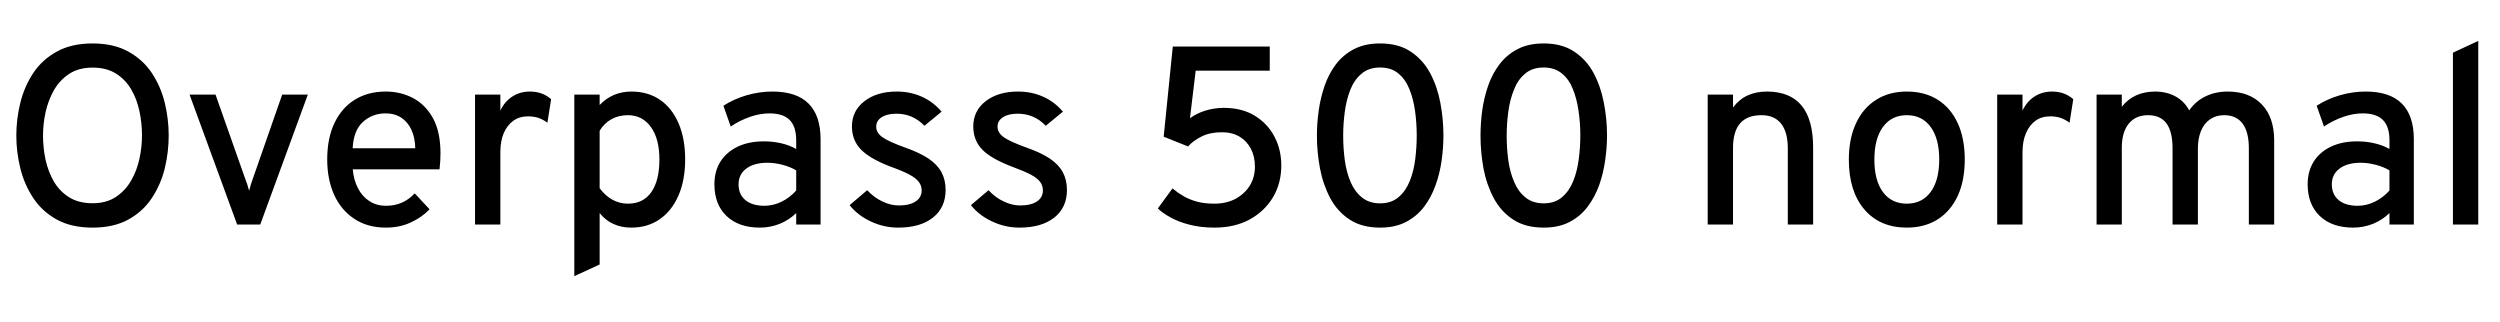 <svg xmlns="http://www.w3.org/2000/svg" xmlns:xlink="http://www.w3.org/1999/xlink" width="235.932" height="30.384"><path fill="black" d="M8.74 21.48L8.74 21.48Q6.74 21.48 5.36 20.72Q3.98 19.96 3.14 18.69Q2.30 17.42 1.92 15.89Q1.54 14.35 1.54 12.79L1.54 12.79Q1.54 11.23 1.92 9.70Q2.30 8.16 3.14 6.89Q3.98 5.63 5.36 4.87Q6.74 4.10 8.74 4.10L8.74 4.10Q10.73 4.10 12.11 4.87Q13.49 5.63 14.33 6.89Q15.17 8.16 15.55 9.70Q15.92 11.23 15.92 12.79L15.92 12.79Q15.92 14.35 15.55 15.89Q15.17 17.42 14.33 18.69Q13.49 19.96 12.11 20.72Q10.73 21.48 8.74 21.48ZM8.74 19.18L8.74 19.18Q10.03 19.18 10.93 18.59Q11.82 18 12.37 17.05Q12.92 16.10 13.16 14.98Q13.40 13.86 13.40 12.79L13.40 12.79Q13.40 11.63 13.16 10.49Q12.92 9.36 12.38 8.43Q11.83 7.50 10.94 6.94Q10.04 6.38 8.74 6.38L8.74 6.38Q7.43 6.38 6.53 6.97Q5.64 7.56 5.09 8.51Q4.55 9.47 4.30 10.59Q4.06 11.71 4.06 12.79L4.06 12.79Q4.06 13.94 4.30 15.08Q4.55 16.21 5.09 17.14Q5.64 18.07 6.53 18.62Q7.43 19.18 8.74 19.18ZM24.56 21.19L22.38 21.19L17.89 8.93L20.34 8.93L23.12 16.81Q23.23 17.10 23.33 17.39Q23.42 17.69 23.51 18L23.51 18Q23.59 17.69 23.68 17.39Q23.77 17.10 23.88 16.81L23.88 16.81L26.63 8.93L29.05 8.93L24.56 21.19ZM36.41 21.48L36.41 21.48Q34.69 21.48 33.45 20.66Q32.21 19.85 31.54 18.40Q30.88 16.94 30.88 15.05L30.88 15.05Q30.88 13.03 31.57 11.60Q32.26 10.16 33.50 9.40Q34.74 8.64 36.41 8.64L36.41 8.64Q37.82 8.64 38.99 9.26Q40.16 9.88 40.87 11.17Q41.57 12.46 41.57 14.47L41.57 14.47Q41.57 14.76 41.55 15.16Q41.53 15.56 41.48 15.98L41.48 15.98L33.29 15.98Q33.38 17.00 33.79 17.78Q34.19 18.55 34.86 18.98Q35.53 19.42 36.44 19.42L36.44 19.42Q37.25 19.42 37.91 19.13Q38.57 18.85 39.14 18.25L39.14 18.25L40.54 19.75Q39.82 20.51 38.77 20.99Q37.73 21.48 36.41 21.48ZM33.28 13.99L33.28 13.99L39.19 13.99Q39.17 13.02 38.84 12.28Q38.51 11.54 37.89 11.12Q37.27 10.70 36.38 10.70L36.38 10.70Q35.15 10.70 34.26 11.50Q33.37 12.29 33.28 13.99ZM47.22 21.19L44.83 21.19L44.83 8.93L47.22 8.93L47.22 10.44Q47.62 9.58 48.35 9.11Q49.08 8.64 50.02 8.64L50.02 8.64Q51.19 8.64 52.01 9.36L52.01 9.36L51.66 11.58Q51.24 11.27 50.80 11.12Q50.35 10.98 49.84 10.98L49.84 10.98Q49.03 10.98 48.45 11.39Q47.87 11.81 47.54 12.56Q47.22 13.32 47.22 14.35L47.22 14.35L47.22 21.19ZM56.59 24.96L54.20 26.06L54.20 8.93L56.59 8.93L56.59 9.91Q57.80 8.64 59.59 8.64L59.59 8.64Q61.15 8.64 62.29 9.42Q63.42 10.20 64.04 11.64Q64.66 13.08 64.66 15.05L64.66 15.05Q64.66 17.00 64.03 18.45Q63.40 19.90 62.26 20.69Q61.12 21.48 59.58 21.48L59.58 21.48Q58.64 21.48 57.90 21.14Q57.16 20.81 56.59 20.11L56.59 20.11L56.59 24.96ZM59.26 19.22L59.26 19.22Q60.70 19.22 61.46 18.14Q62.23 17.05 62.23 15.05L62.23 15.05Q62.23 13.10 61.43 11.99Q60.62 10.87 59.26 10.87L59.26 10.87Q58.38 10.87 57.70 11.25Q57.02 11.63 56.59 12.34L56.59 12.34L56.59 17.76Q57.12 18.48 57.80 18.85Q58.48 19.22 59.26 19.22ZM71.71 21.48L71.71 21.48Q69.71 21.48 68.56 20.38Q67.42 19.28 67.42 17.39L67.42 17.39Q67.42 16.16 67.99 15.25Q68.57 14.34 69.62 13.84Q70.67 13.34 72.08 13.34L72.08 13.34Q72.95 13.34 73.72 13.52Q74.50 13.70 75.14 14.06L75.14 14.06L75.14 13.24Q75.14 11.94 74.52 11.32Q73.90 10.70 72.61 10.70L72.61 10.70Q71.72 10.70 70.78 11.03Q69.84 11.35 68.96 11.94L68.96 11.94L68.27 9.98Q69.24 9.35 70.46 8.99Q71.68 8.64 72.89 8.64L72.89 8.64Q75.17 8.64 76.30 9.77Q77.44 10.90 77.44 13.14L77.44 13.14L77.44 21.19L75.14 21.19L75.14 20.11Q74.46 20.77 73.57 21.13Q72.68 21.48 71.71 21.48ZM72.14 19.42L72.14 19.42Q72.96 19.42 73.75 19.04Q74.53 18.66 75.14 17.98L75.14 17.98L75.14 16.08Q74.57 15.74 73.84 15.55Q73.10 15.36 72.43 15.36L72.43 15.36Q71.16 15.36 70.43 15.91Q69.70 16.45 69.70 17.40L69.70 17.40Q69.70 18.34 70.34 18.88Q70.99 19.42 72.14 19.42ZM84.76 21.48L84.76 21.48Q83.41 21.48 82.18 20.90Q80.95 20.33 80.18 19.36L80.18 19.36L81.84 17.95Q82.48 18.64 83.27 19.01Q84.06 19.39 84.82 19.39L84.82 19.39Q85.85 19.39 86.41 19.01Q86.98 18.64 86.98 17.96L86.98 17.96Q86.98 17.53 86.72 17.18Q86.46 16.82 85.85 16.49Q85.24 16.16 84.19 15.78L84.19 15.78Q82.15 15.02 81.28 14.14Q80.40 13.26 80.40 11.93L80.40 11.93Q80.40 10.46 81.58 9.55Q82.75 8.64 84.62 8.64L84.62 8.64Q85.92 8.64 87 9.13Q88.08 9.61 88.86 10.54L88.86 10.54L87.24 11.87Q86.15 10.73 84.60 10.73L84.60 10.73Q83.72 10.73 83.21 11.06Q82.69 11.39 82.69 11.96L82.69 11.96Q82.69 12.53 83.28 12.95Q83.87 13.37 85.43 13.93L85.43 13.93Q86.77 14.40 87.62 14.96Q88.46 15.53 88.85 16.25Q89.24 16.98 89.24 17.93L89.24 17.93Q89.24 19.58 88.05 20.53Q86.86 21.48 84.76 21.48ZM96.20 21.48L96.20 21.48Q94.86 21.48 93.63 20.90Q92.40 20.33 91.63 19.36L91.63 19.36L93.29 17.95Q93.92 18.64 94.72 19.01Q95.51 19.39 96.26 19.39L96.26 19.39Q97.30 19.39 97.86 19.01Q98.42 18.64 98.42 17.96L98.42 17.96Q98.42 17.53 98.17 17.18Q97.91 16.82 97.30 16.49Q96.68 16.16 95.64 15.78L95.64 15.78Q93.60 15.02 92.72 14.14Q91.85 13.26 91.85 11.93L91.85 11.93Q91.85 10.46 93.02 9.55Q94.20 8.64 96.07 8.64L96.07 8.64Q97.37 8.64 98.45 9.13Q99.53 9.61 100.31 10.54L100.31 10.54L98.69 11.87Q97.60 10.73 96.05 10.73L96.05 10.73Q95.17 10.73 94.66 11.06Q94.14 11.39 94.14 11.96L94.14 11.96Q94.14 12.53 94.73 12.95Q95.32 13.37 96.88 13.93L96.88 13.93Q98.22 14.40 99.07 14.96Q99.91 15.53 100.30 16.25Q100.69 16.98 100.69 17.93L100.69 17.93Q100.69 19.58 99.50 20.53Q98.30 21.48 96.20 21.48ZM114.62 21.48L114.62 21.48Q113.29 21.48 112.24 21.20Q111.19 20.93 110.45 20.51Q109.70 20.10 109.27 19.67L109.27 19.67L110.65 17.78Q111.11 18.17 111.66 18.49Q112.21 18.82 112.93 19.02Q113.64 19.22 114.60 19.22L114.60 19.22Q115.73 19.22 116.59 18.77Q117.44 18.31 117.94 17.53Q118.43 16.74 118.43 15.73L118.43 15.73Q118.43 14.77 118.05 14.04Q117.67 13.31 116.97 12.89Q116.27 12.48 115.32 12.48L115.32 12.48Q114.19 12.48 113.40 12.88Q112.61 13.27 112.12 13.82L112.12 13.82L109.82 12.90L110.68 4.39L119.83 4.39L119.83 6.67L112.84 6.67L112.30 11.16Q112.92 10.70 113.75 10.44Q114.59 10.18 115.51 10.18L115.51 10.18Q117.19 10.18 118.40 10.91Q119.62 11.65 120.27 12.89Q120.92 14.12 120.92 15.62L120.92 15.62Q120.92 17.28 120.14 18.61Q119.35 19.93 117.94 20.71Q116.52 21.48 114.62 21.48ZM130.25 21.48L130.25 21.48Q128.52 21.48 127.37 20.72Q126.22 19.97 125.54 18.70Q124.86 17.42 124.57 15.89Q124.28 14.35 124.28 12.79L124.28 12.79Q124.28 11.65 124.45 10.43Q124.62 9.22 125.01 8.09Q125.40 6.96 126.08 6.06Q126.77 5.16 127.79 4.63Q128.82 4.10 130.25 4.10L130.25 4.10Q131.98 4.10 133.13 4.87Q134.28 5.63 134.96 6.89Q135.64 8.16 135.93 9.70Q136.22 11.23 136.22 12.79L136.22 12.79Q136.22 13.93 136.05 15.15Q135.88 16.37 135.47 17.50Q135.07 18.62 134.39 19.52Q133.70 20.42 132.68 20.95Q131.66 21.48 130.25 21.48ZM130.25 19.19L130.25 19.19Q131.30 19.19 131.98 18.61Q132.66 18.04 133.04 17.09Q133.42 16.15 133.56 15.02Q133.70 13.90 133.70 12.79L133.70 12.79Q133.70 11.60 133.54 10.46Q133.38 9.32 133.00 8.39Q132.62 7.46 131.95 6.92Q131.28 6.37 130.25 6.37L130.25 6.37Q129.18 6.37 128.50 6.95Q127.81 7.52 127.43 8.48Q127.06 9.43 126.91 10.56Q126.76 11.69 126.76 12.79L126.76 12.79Q126.76 13.97 126.91 15.11Q127.07 16.26 127.46 17.18Q127.86 18.10 128.54 18.64Q129.22 19.19 130.25 19.19ZM145.68 21.48L145.68 21.48Q143.95 21.48 142.80 20.72Q141.65 19.97 140.97 18.70Q140.29 17.42 140.00 15.89Q139.72 14.35 139.72 12.79L139.72 12.79Q139.72 11.65 139.88 10.43Q140.05 9.22 140.44 8.09Q140.83 6.96 141.52 6.06Q142.20 5.16 143.23 4.63Q144.25 4.10 145.68 4.10L145.68 4.10Q147.41 4.10 148.56 4.87Q149.71 5.63 150.39 6.89Q151.07 8.16 151.36 9.70Q151.66 11.23 151.66 12.79L151.66 12.79Q151.66 13.93 151.48 15.15Q151.31 16.37 150.91 17.50Q150.50 18.62 149.82 19.52Q149.14 20.42 148.12 20.95Q147.10 21.48 145.68 21.48ZM145.68 19.19L145.68 19.19Q146.74 19.19 147.41 18.61Q148.09 18.04 148.47 17.09Q148.85 16.15 148.99 15.02Q149.14 13.90 149.14 12.79L149.14 12.79Q149.14 11.60 148.97 10.46Q148.81 9.32 148.43 8.39Q148.06 7.46 147.38 6.92Q146.71 6.37 145.68 6.37L145.68 6.37Q144.61 6.37 143.93 6.95Q143.24 7.52 142.87 8.48Q142.49 9.43 142.34 10.56Q142.19 11.69 142.19 12.79L142.19 12.79Q142.19 13.97 142.34 15.11Q142.50 16.26 142.90 17.18Q143.29 18.10 143.97 18.64Q144.65 19.19 145.68 19.19ZM163.55 21.19L161.16 21.19L161.16 8.93L163.55 8.93L163.55 10.15Q164.12 9.38 164.92 9.01Q165.72 8.64 166.75 8.64L166.75 8.64Q168.92 8.64 170.02 9.96Q171.11 11.28 171.11 13.94L171.11 13.94L171.11 21.19L168.72 21.19L168.72 14.00Q168.72 12.46 168.08 11.66Q167.45 10.87 166.24 10.87L166.24 10.87Q164.89 10.87 164.22 11.64Q163.55 12.41 163.55 13.96L163.55 13.96L163.55 21.19ZM179.95 21.48L179.95 21.48Q177.41 21.48 175.94 19.76Q174.48 18.04 174.48 15.07L174.48 15.07Q174.48 13.09 175.15 11.65Q175.81 10.21 177.04 9.43Q178.27 8.64 179.95 8.64L179.95 8.64Q181.64 8.64 182.87 9.41Q184.10 10.19 184.76 11.63Q185.42 13.07 185.42 15.05L185.42 15.05Q185.42 17.04 184.76 18.48Q184.09 19.92 182.87 20.70Q181.64 21.48 179.95 21.48ZM179.95 19.22L179.95 19.22Q181.39 19.22 182.20 18.12Q183.01 17.02 183.01 15.05L183.01 15.05Q183.01 13.08 182.20 11.98Q181.39 10.87 179.95 10.87L179.95 10.87Q178.51 10.87 177.70 11.98Q176.89 13.08 176.89 15.07L176.89 15.07Q176.89 17.03 177.70 18.13Q178.51 19.22 179.95 19.22ZM190.87 21.19L188.48 21.19L188.48 8.93L190.87 8.93L190.87 10.44Q191.27 9.58 192 9.11Q192.73 8.64 193.67 8.64L193.67 8.64Q194.84 8.64 195.66 9.36L195.66 9.36L195.31 11.58Q194.89 11.27 194.45 11.12Q194.00 10.98 193.49 10.98L193.49 10.98Q192.68 10.98 192.10 11.39Q191.52 11.81 191.20 12.56Q190.87 13.32 190.87 14.35L190.87 14.35L190.87 21.19ZM200.24 21.19L197.86 21.19L197.86 8.93L200.24 8.93L200.24 10.08Q200.80 9.36 201.59 9Q202.39 8.64 203.39 8.64L203.39 8.64Q204.47 8.64 205.31 9.10Q206.15 9.56 206.60 10.42L206.60 10.42Q207.19 9.56 208.13 9.10Q209.06 8.64 210.23 8.64L210.23 8.64Q212.29 8.64 213.46 9.86Q214.62 11.08 214.62 13.25L214.62 13.25L214.62 21.19L212.23 21.19L212.23 13.99Q212.23 12.46 211.64 11.66Q211.04 10.87 209.90 10.87L209.90 10.87Q209.14 10.87 208.58 11.25Q208.02 11.63 207.72 12.34Q207.42 13.06 207.42 14.03L207.42 14.03L207.42 21.19L205.03 21.19L205.03 13.99Q205.03 12.43 204.46 11.65Q203.88 10.87 202.72 10.87L202.72 10.87Q201.54 10.87 200.89 11.68Q200.24 12.48 200.24 13.96L200.24 13.96L200.24 21.19ZM222.07 21.48L222.07 21.48Q220.07 21.48 218.92 20.38Q217.78 19.28 217.78 17.39L217.78 17.39Q217.78 16.16 218.35 15.25Q218.93 14.34 219.98 13.84Q221.03 13.34 222.44 13.34L222.44 13.34Q223.31 13.34 224.08 13.52Q224.86 13.70 225.50 14.06L225.50 14.06L225.50 13.24Q225.50 11.94 224.88 11.32Q224.26 10.70 222.97 10.70L222.97 10.70Q222.08 10.70 221.14 11.03Q220.20 11.35 219.32 11.94L219.32 11.94L218.63 9.98Q219.60 9.35 220.82 8.99Q222.04 8.64 223.25 8.64L223.25 8.64Q225.53 8.64 226.66 9.77Q227.80 10.90 227.80 13.14L227.80 13.14L227.80 21.19L225.50 21.19L225.50 20.11Q224.82 20.77 223.93 21.13Q223.04 21.48 222.07 21.48ZM222.50 19.42L222.50 19.42Q223.32 19.42 224.11 19.04Q224.89 18.66 225.50 17.98L225.50 17.98L225.50 16.08Q224.93 15.74 224.20 15.55Q223.46 15.36 222.79 15.36L222.79 15.36Q221.52 15.36 220.79 15.91Q220.06 16.45 220.06 17.40L220.06 17.40Q220.06 18.34 220.70 18.88Q221.35 19.42 222.50 19.42ZM233.88 21.19L231.49 21.19L231.49 4.97L233.88 3.86L233.88 21.19Z"/></svg>